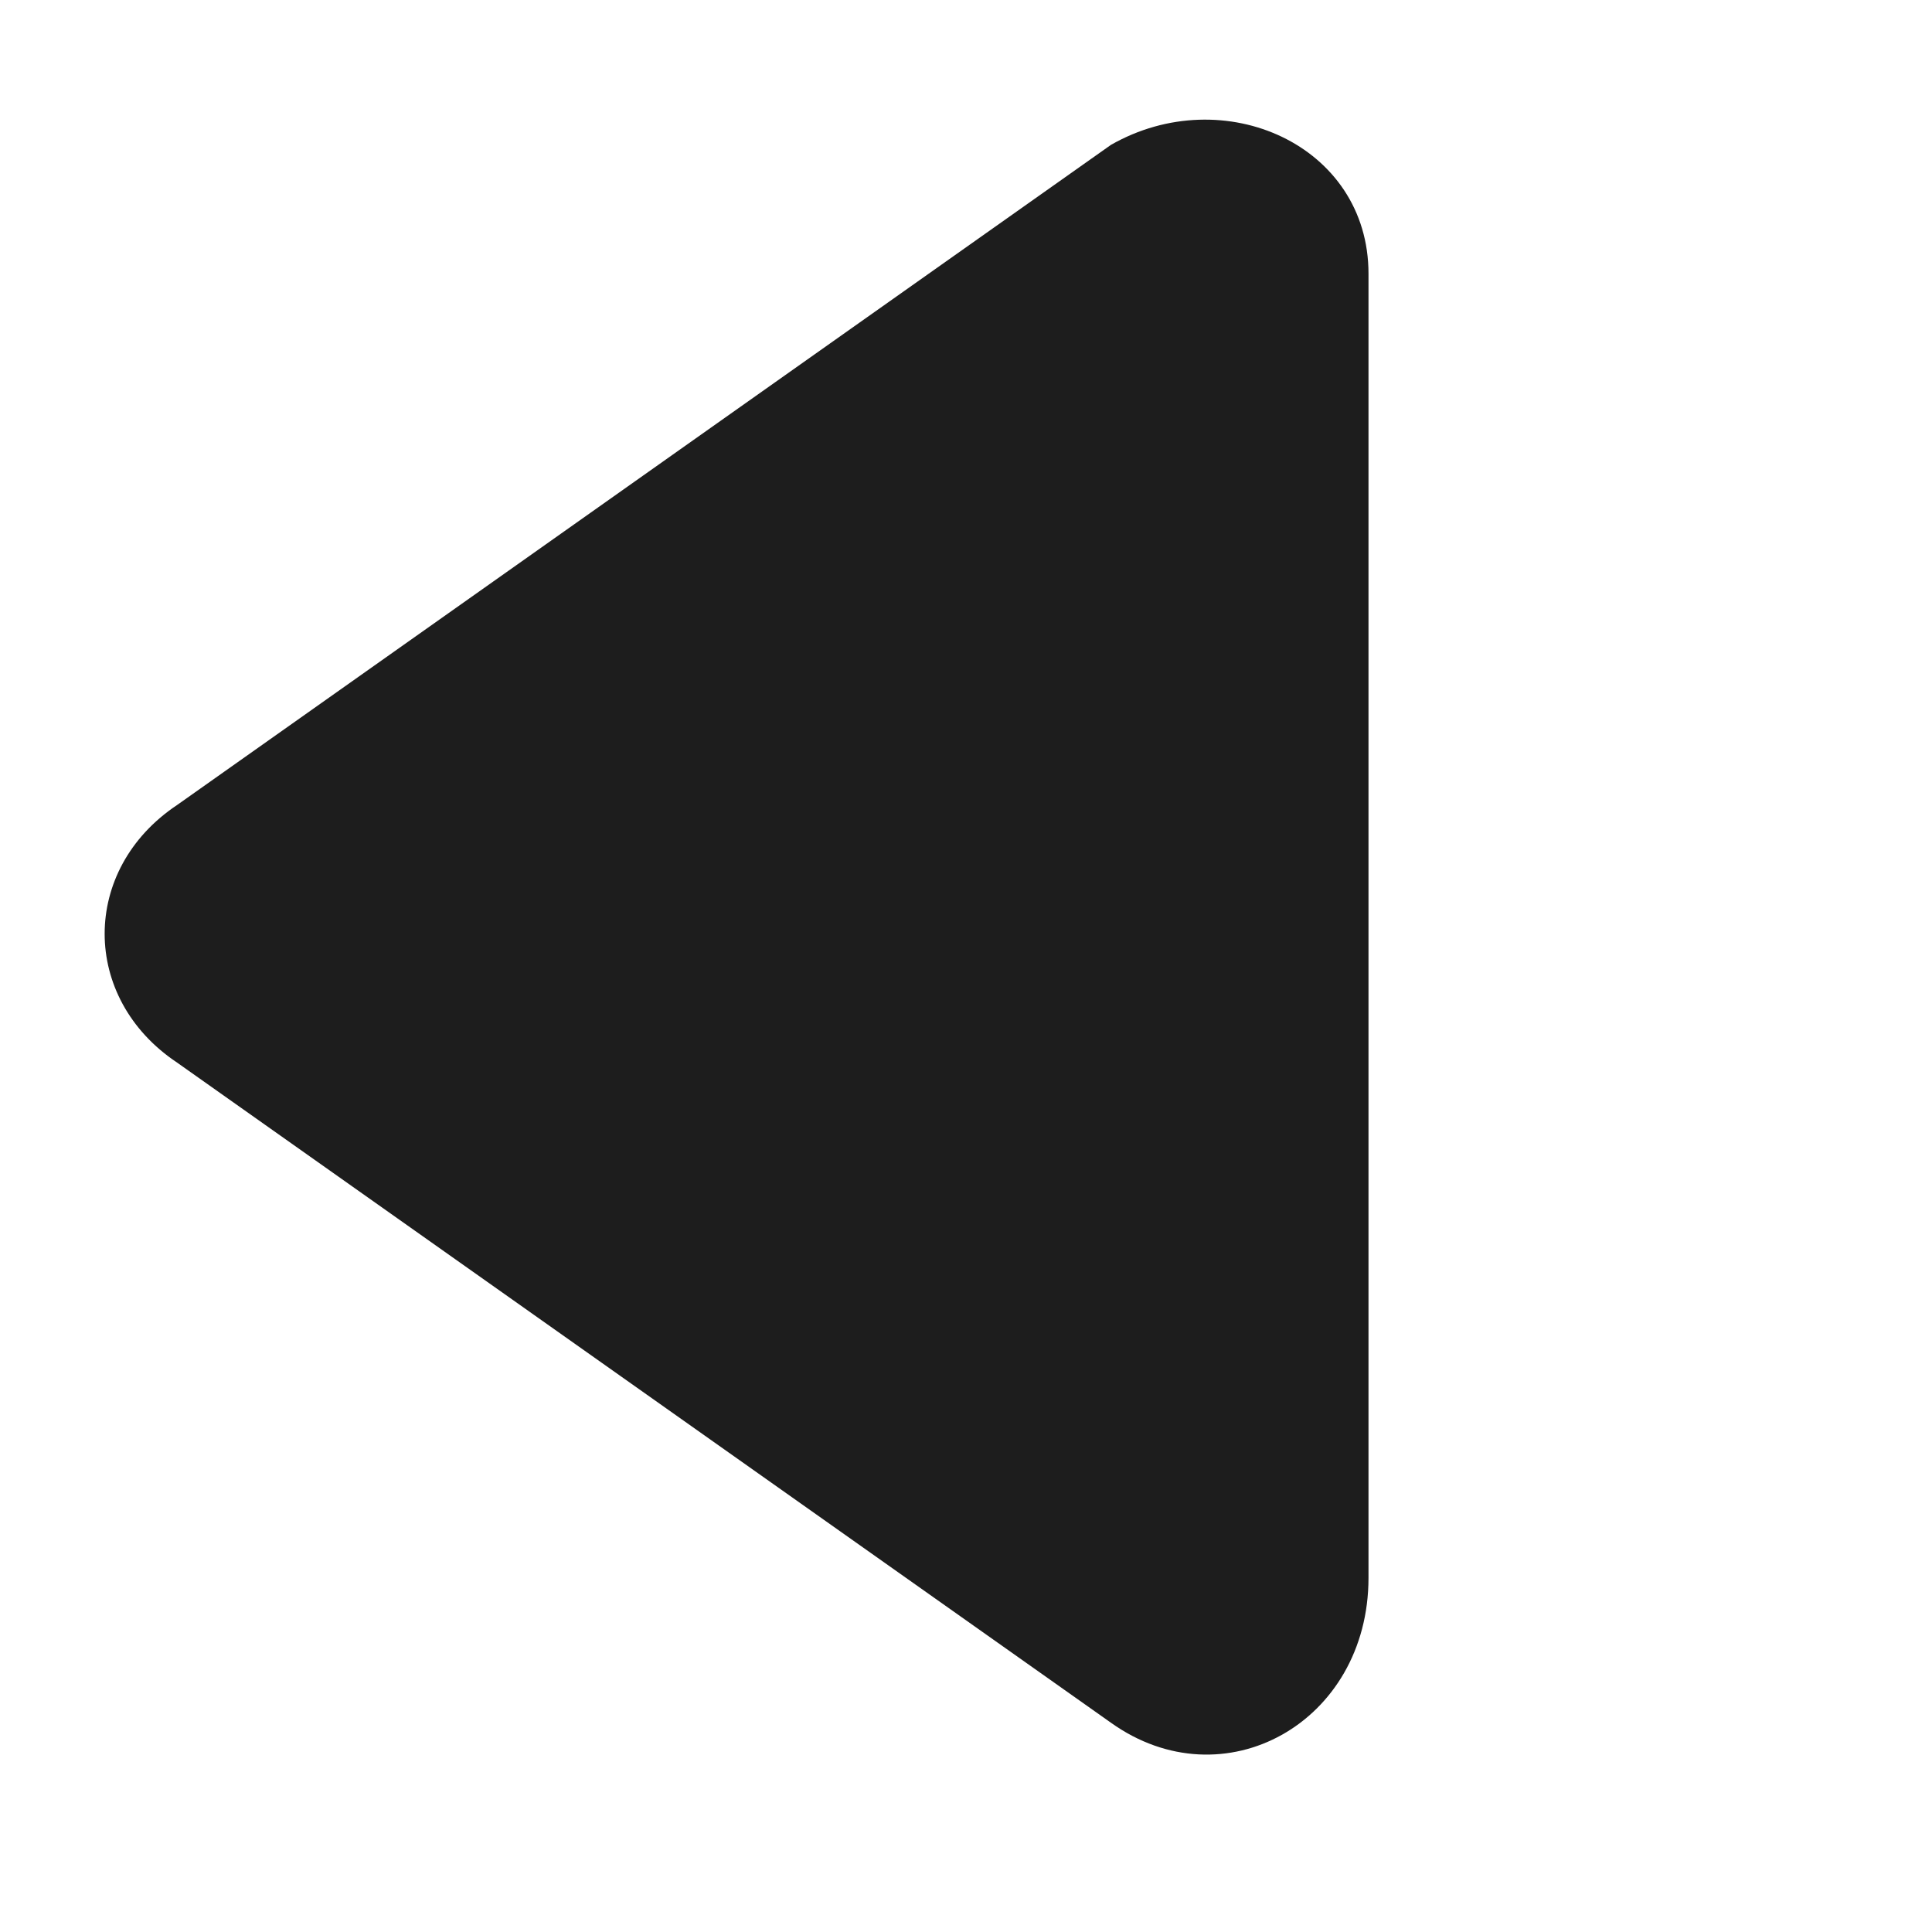 <?xml version="1.0" encoding="utf-8"?>
<!-- Generator: Adobe Illustrator 25.4.1, SVG Export Plug-In . SVG Version: 6.00 Build 0)  -->
<svg version="1.1" id="Слой_1" xmlns="http://www.w3.org/2000/svg" xmlns:xlink="http://www.w3.org/1999/xlink" x="0px" y="0px"
	 viewBox="0 0 12 12" style="enable-background:new 0 0 12 12;" xml:space="preserve">
<style type="text/css">
	.st0{fill:none;}
	.st1{fill:#1D1D1D;}
</style>
<desc>Created with Sketch.</desc>
<g id="Icons">
	<g id="Rounded" transform="translate(-548, -1000)">
		<g id="AV" transform="translate(100, 852)">
			<g id="_x2D_Round-_x2F_-AV-_x2F_-skip_x5F_next" transform="translate(442, 142)">
				<g>
					<path class="st0" d="M1.4,18.8c2.8,0.1,4.9-2.4,5-5c-0.1,0.6-0.1,0.6,0,0c0.1-0.6,0.2-1.2,0.2-1.8c0-0.4,0-0.9,0-1.3
						c0-0.1,0-0.4,0-0.7c0-0.1,0.1-0.2,0.1-0.4C6.8,9.4,6.9,9.1,7,8.8c0.8-2.7-1-5.3-3.5-6.2c-2.6-0.9-5.4,1-6.2,3.5
						c-0.4,1.4-0.7,2.7-0.7,4.1c0,0.6,0,1.2-0.1,1.8c0.1-0.6,0.1-0.6,0,0c0,0.2-0.1,0.4-0.1,0.6l0-12.8l24,0v24l-24,0l0-8.9
						C-3,17.2-0.9,18.7,1.4,18.8z"/>
					<path class="st1" d="M12.9,6.9c0.7-0.4,1.6,0,1.6,0.8v8.1c0,0.9-0.9,1.4-1.6,0.9l-5.8-4.1c-0.6-0.4-0.6-1.2,0-1.6L12.9,6.9z"/>
				</g>
			</g>
		</g>
	</g>
</g>
</svg>
